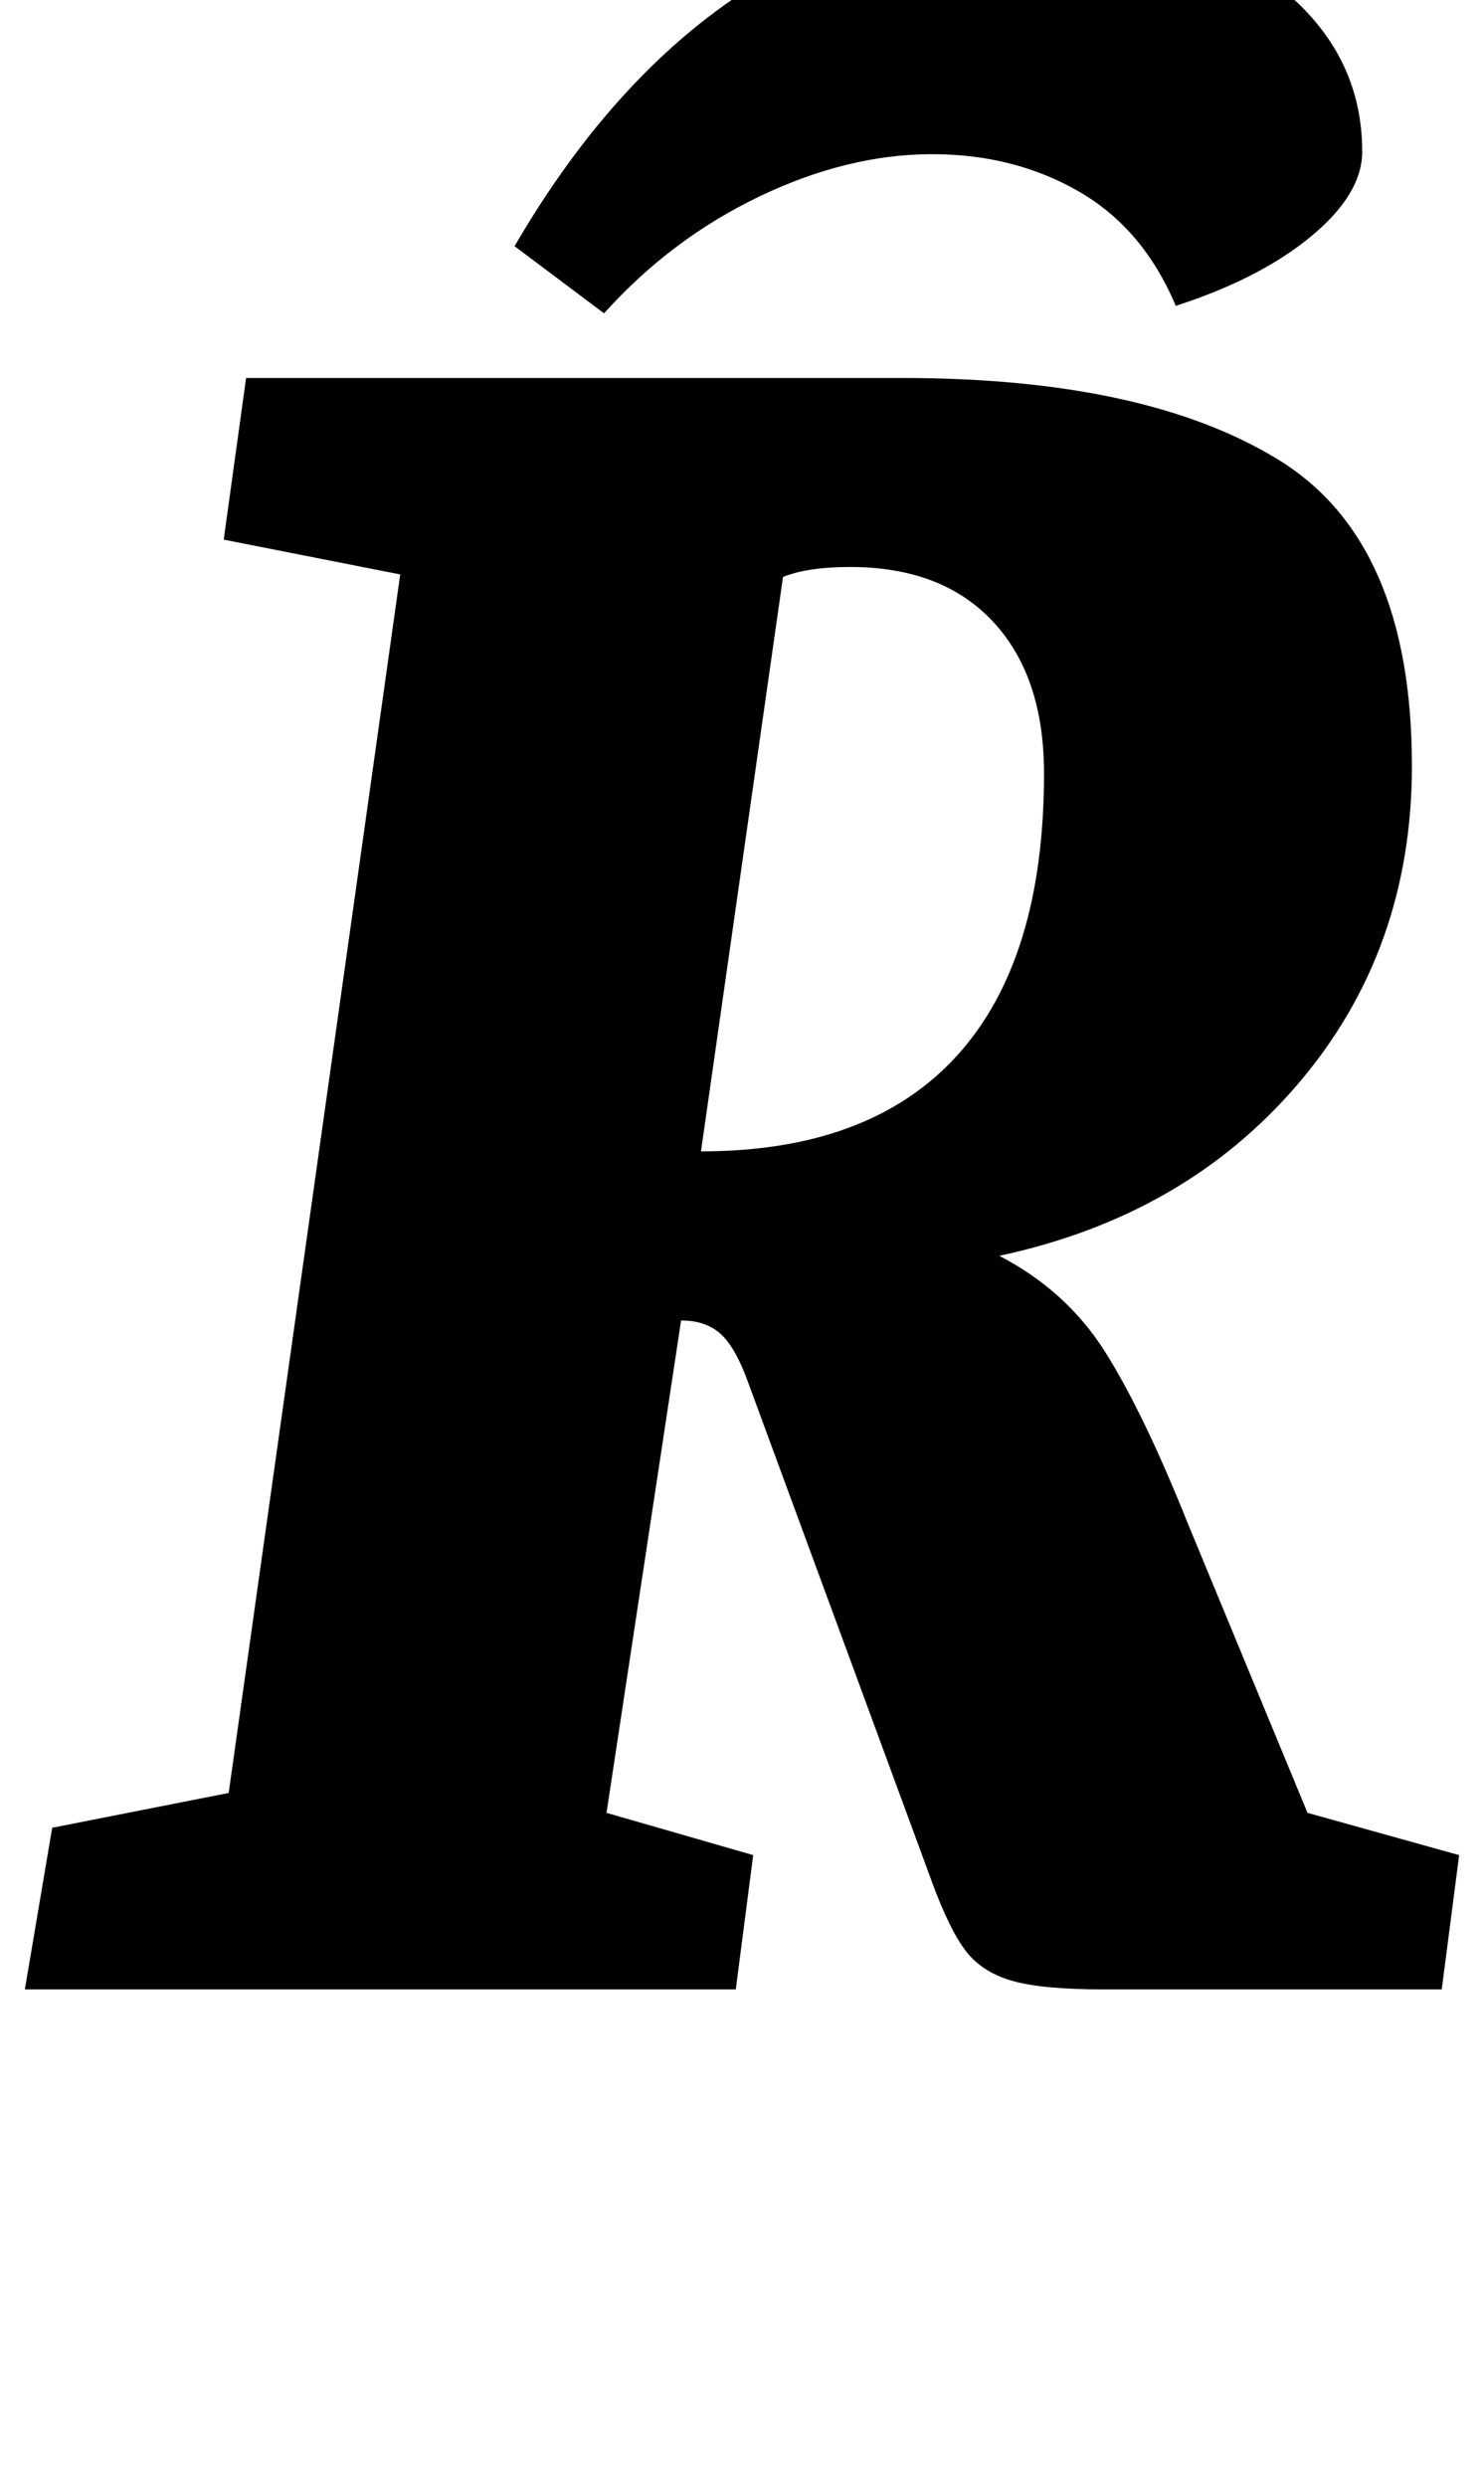 <?xml version="1.0" standalone="no"?>
<!DOCTYPE svg PUBLIC "-//W3C//DTD SVG 1.1//EN" "http://www.w3.org/Graphics/SVG/1.1/DTD/svg11.dtd" >
<svg xmlns="http://www.w3.org/2000/svg" xmlns:xlink="http://www.w3.org/1999/xlink" version="1.1" viewBox="-24 0 597 1000">
  <g transform="matrix(1 0 0 -1 0 800)">
   <path fill="currentColor"
d="M0 0zM68 79l69 490l-71 14l9 65h264q98 0 151.5 -33t53.5 -123q0 -74 -45.5 -127.5t-120.5 -69.5q27 -14 42.5 -38.5t33.5 -69.5l48 -116l61 -17l-7 -54h-136q-25 0 -37 3.5t-18.5 12t-13.5 27.5l-74 201q-5 14 -11 19.5t-16 5.5l-30 -198l59 -17l-7 -54h-286l11 65z
M361 375.5q35 38.5 35 113.5q0 39 -20.5 61t-57.5 22q-17 0 -27 -4l-33 -231q68 0 103 38.5zM485 809.5q39 -27.5 39 -70.5q0 -17 -20.5 -34t-54.5 -28q-13 31 -39 46t-59 15q-34 0 -69.5 -17t-62.5 -47l-36 27q39 67 91 101.5t113 34.5q59 0 98 -27.5z" />
  </g>

</svg>
